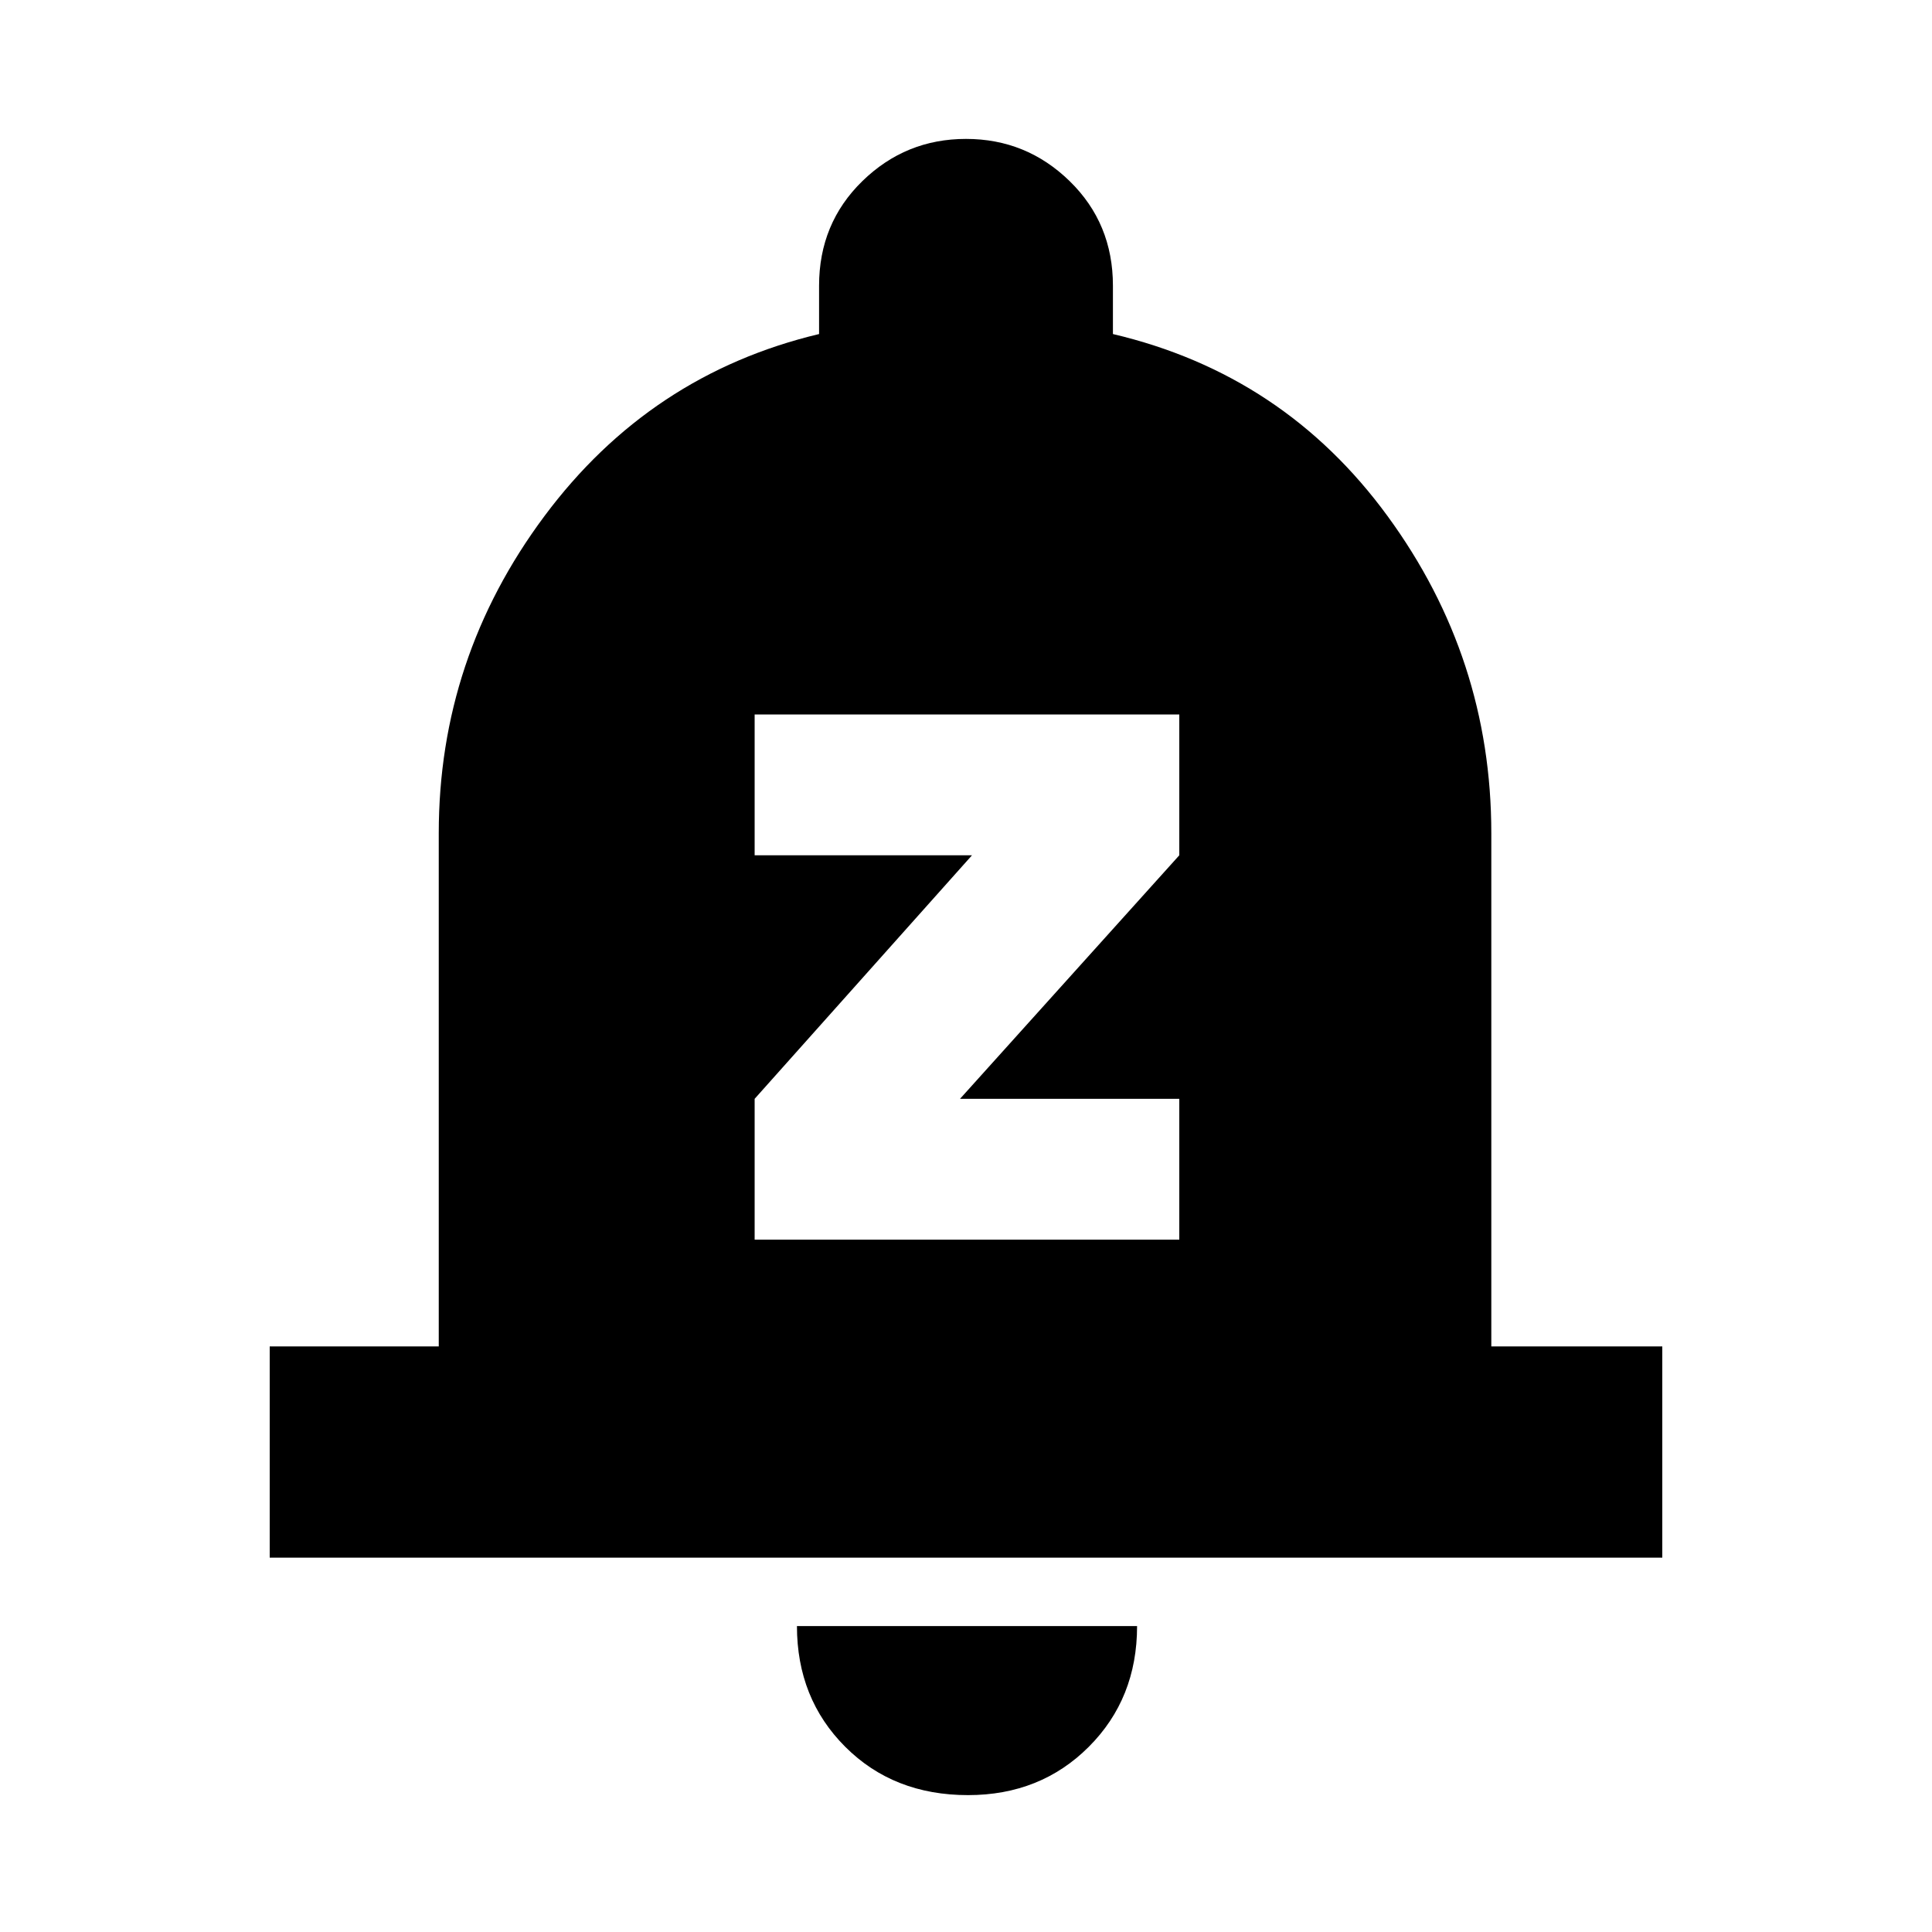<svg xmlns="http://www.w3.org/2000/svg" height="20" width="20"><path d="M7.812 12.833h4.396v-1.458h-2.27l2.27-2.521V7.396H7.812v1.458h2.25l-2.25 2.521Zm-5.02 3.292v-2.187h1.75V8.625q0-1.813 1.093-3.281 1.094-1.469 2.844-1.886v-.5q0-.646.448-1.083.448-.437 1.073-.437t1.073.437q.448.437.448 1.083v.5q1.771.417 2.844 1.886 1.073 1.468 1.073 3.281v5.313h1.77v2.187Zm7.229 2.458q-.771 0-1.271-.5-.5-.5-.5-1.25h3.521q0 .75-.5 1.25t-1.25.5Z"/></svg>